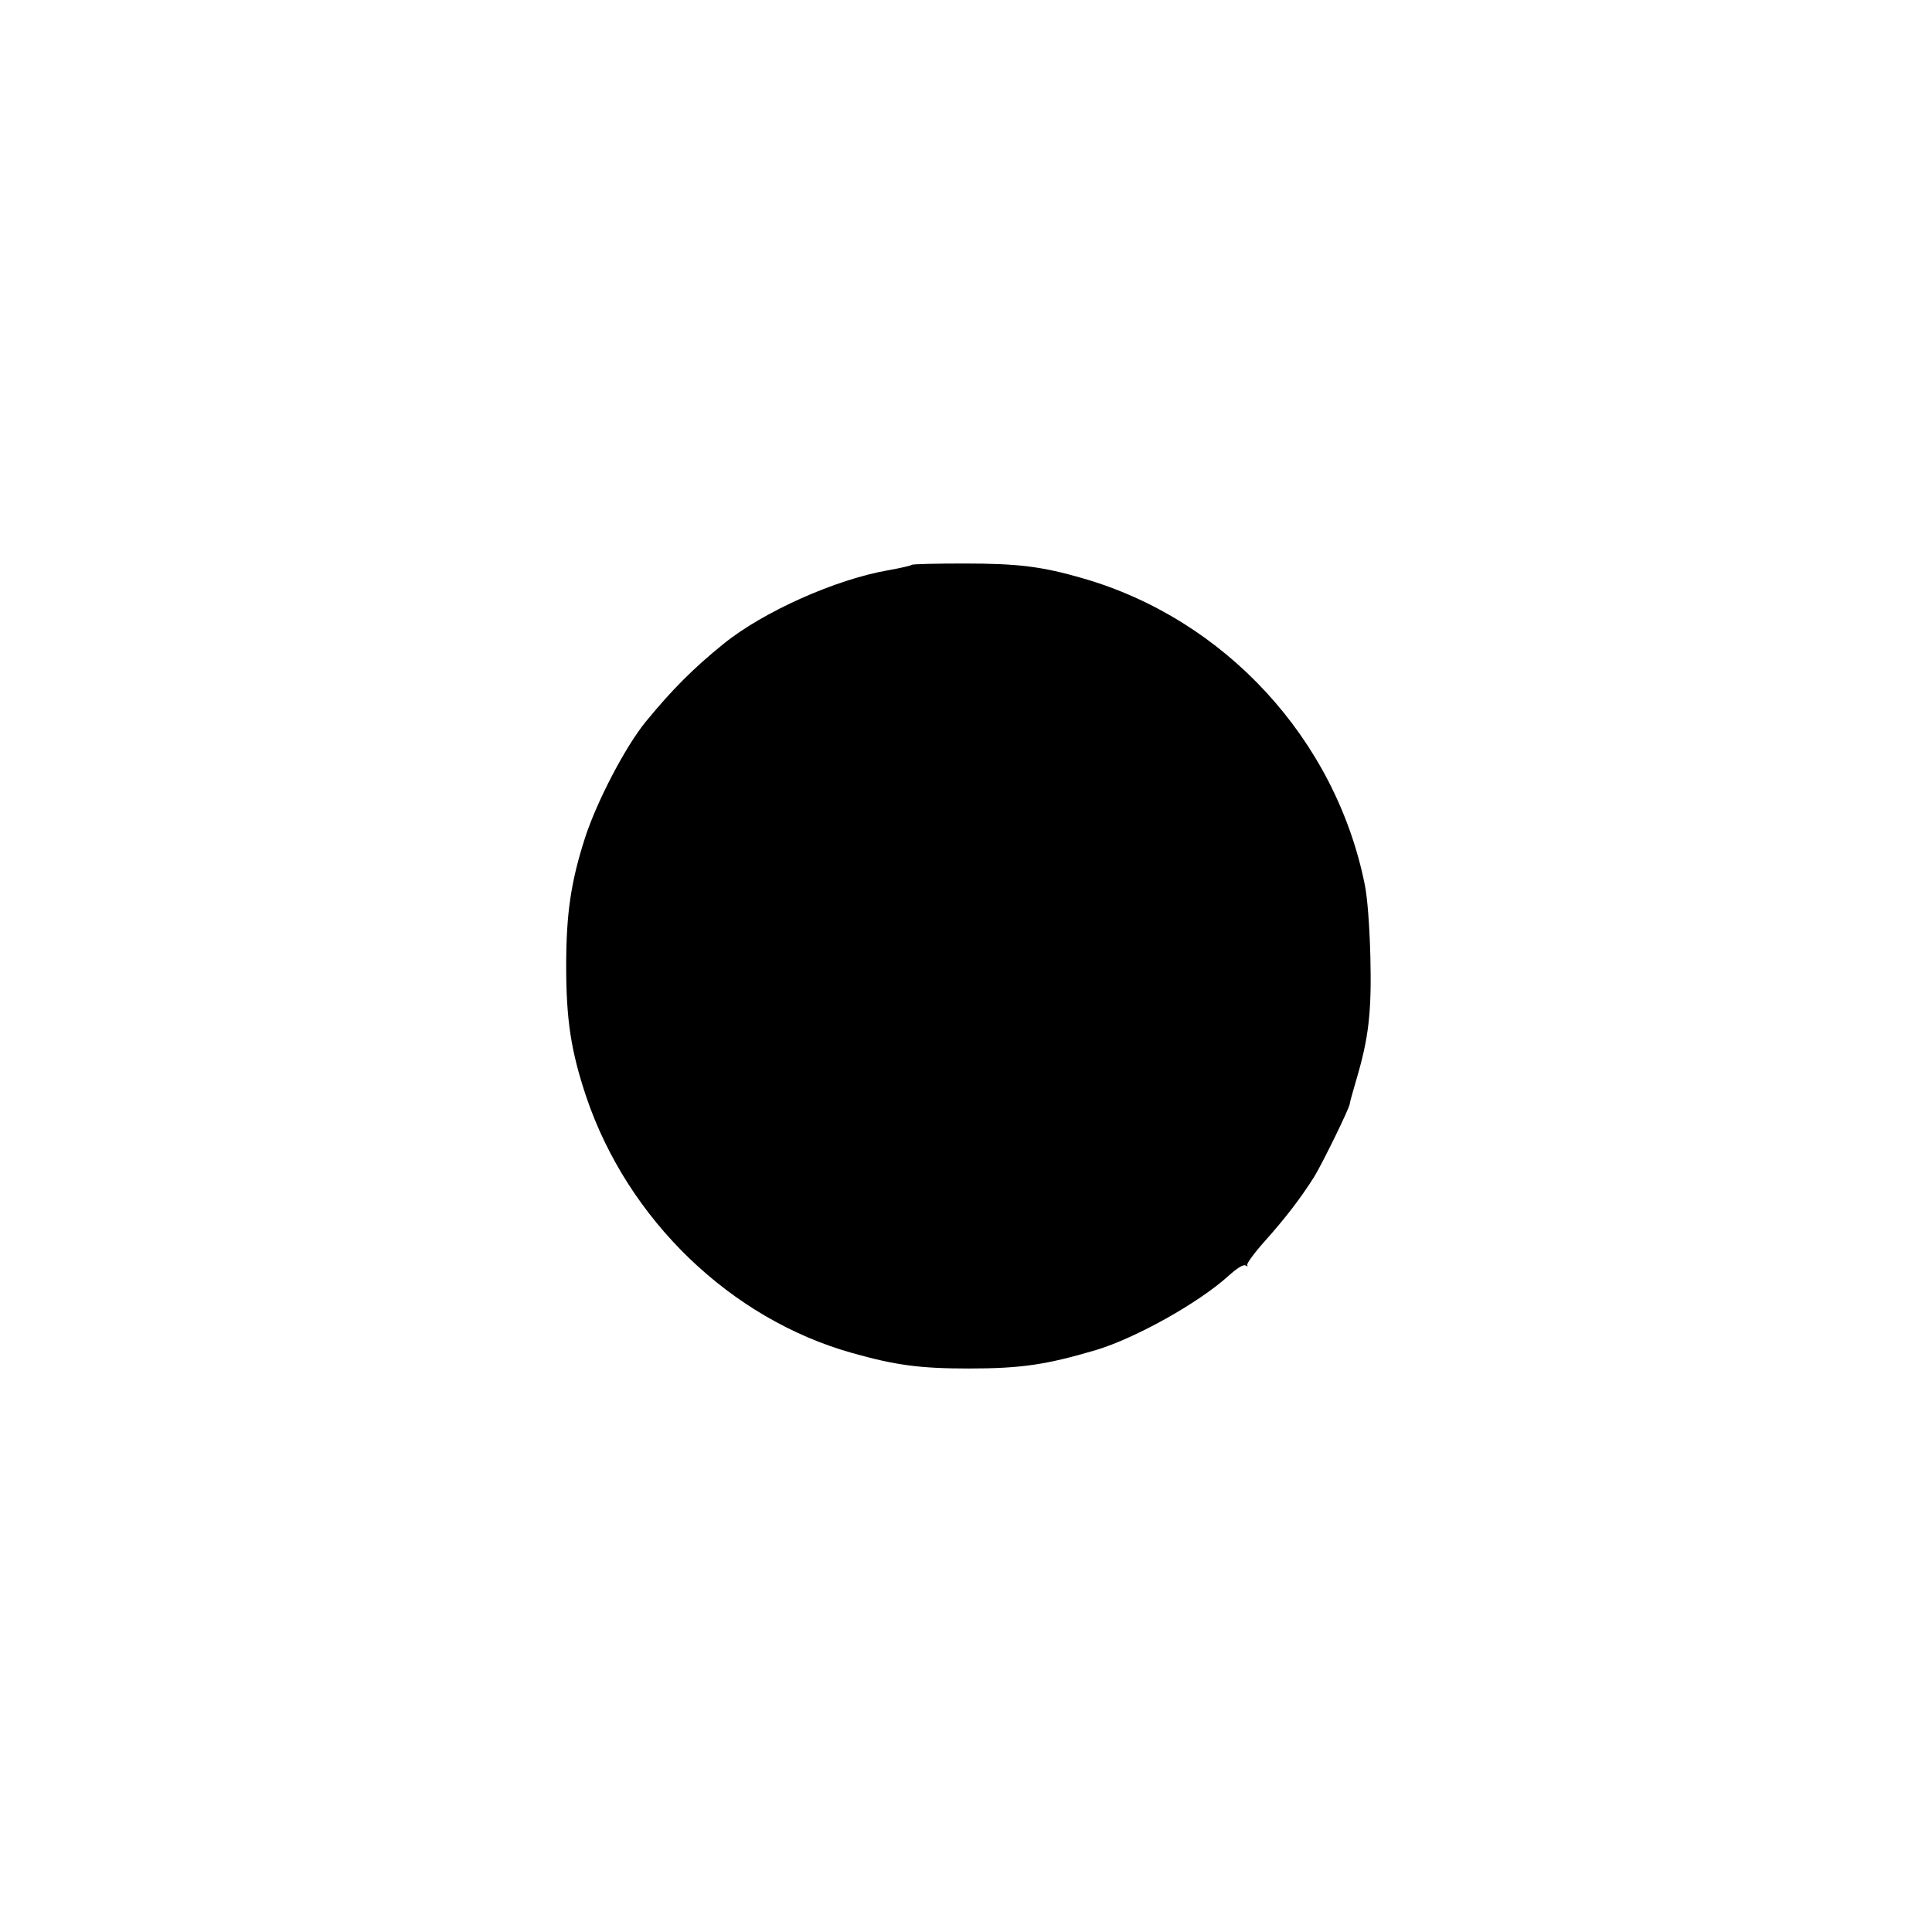 <?xml version="1.0" standalone="no"?>
<!DOCTYPE svg PUBLIC "-//W3C//DTD SVG 20010904//EN"
 "http://www.w3.org/TR/2001/REC-SVG-20010904/DTD/svg10.dtd">
<svg version="1.0" xmlns="http://www.w3.org/2000/svg"
 width="720pt" height="720pt" viewBox="0 0 720 720"
 preserveAspectRatio="xMidYMid meet">
<g transform="translate(0,720) scale(0.1,-0.1)"
fill="#000000" stroke="none">
<path d="M3398 5095 c-3 -3 -42 -12 -87 -20 -197 -34 -467 -155 -614 -274
-114 -92 -194 -173 -290 -290 -76 -93 -181 -294 -226 -431 -53 -164 -71 -283
-71 -480 0 -201 18 -318 75 -488 155 -458 538 -827 990 -954 163 -46 254 -58
434 -58 197 0 290 14 476 69 146 44 380 174 493 276 32 29 56 44 64 39 7 -4
10 -4 6 1 -4 4 25 44 65 89 78 87 135 162 185 241 31 51 132 257 132 271 0 4
11 44 24 88 47 158 58 254 53 461 -3 115 -11 221 -21 269 -109 541 -520 988
-1051 1141 -152 44 -241 55 -442 55 -104 0 -192 -2 -195 -5z"/>
</g>
</svg>
